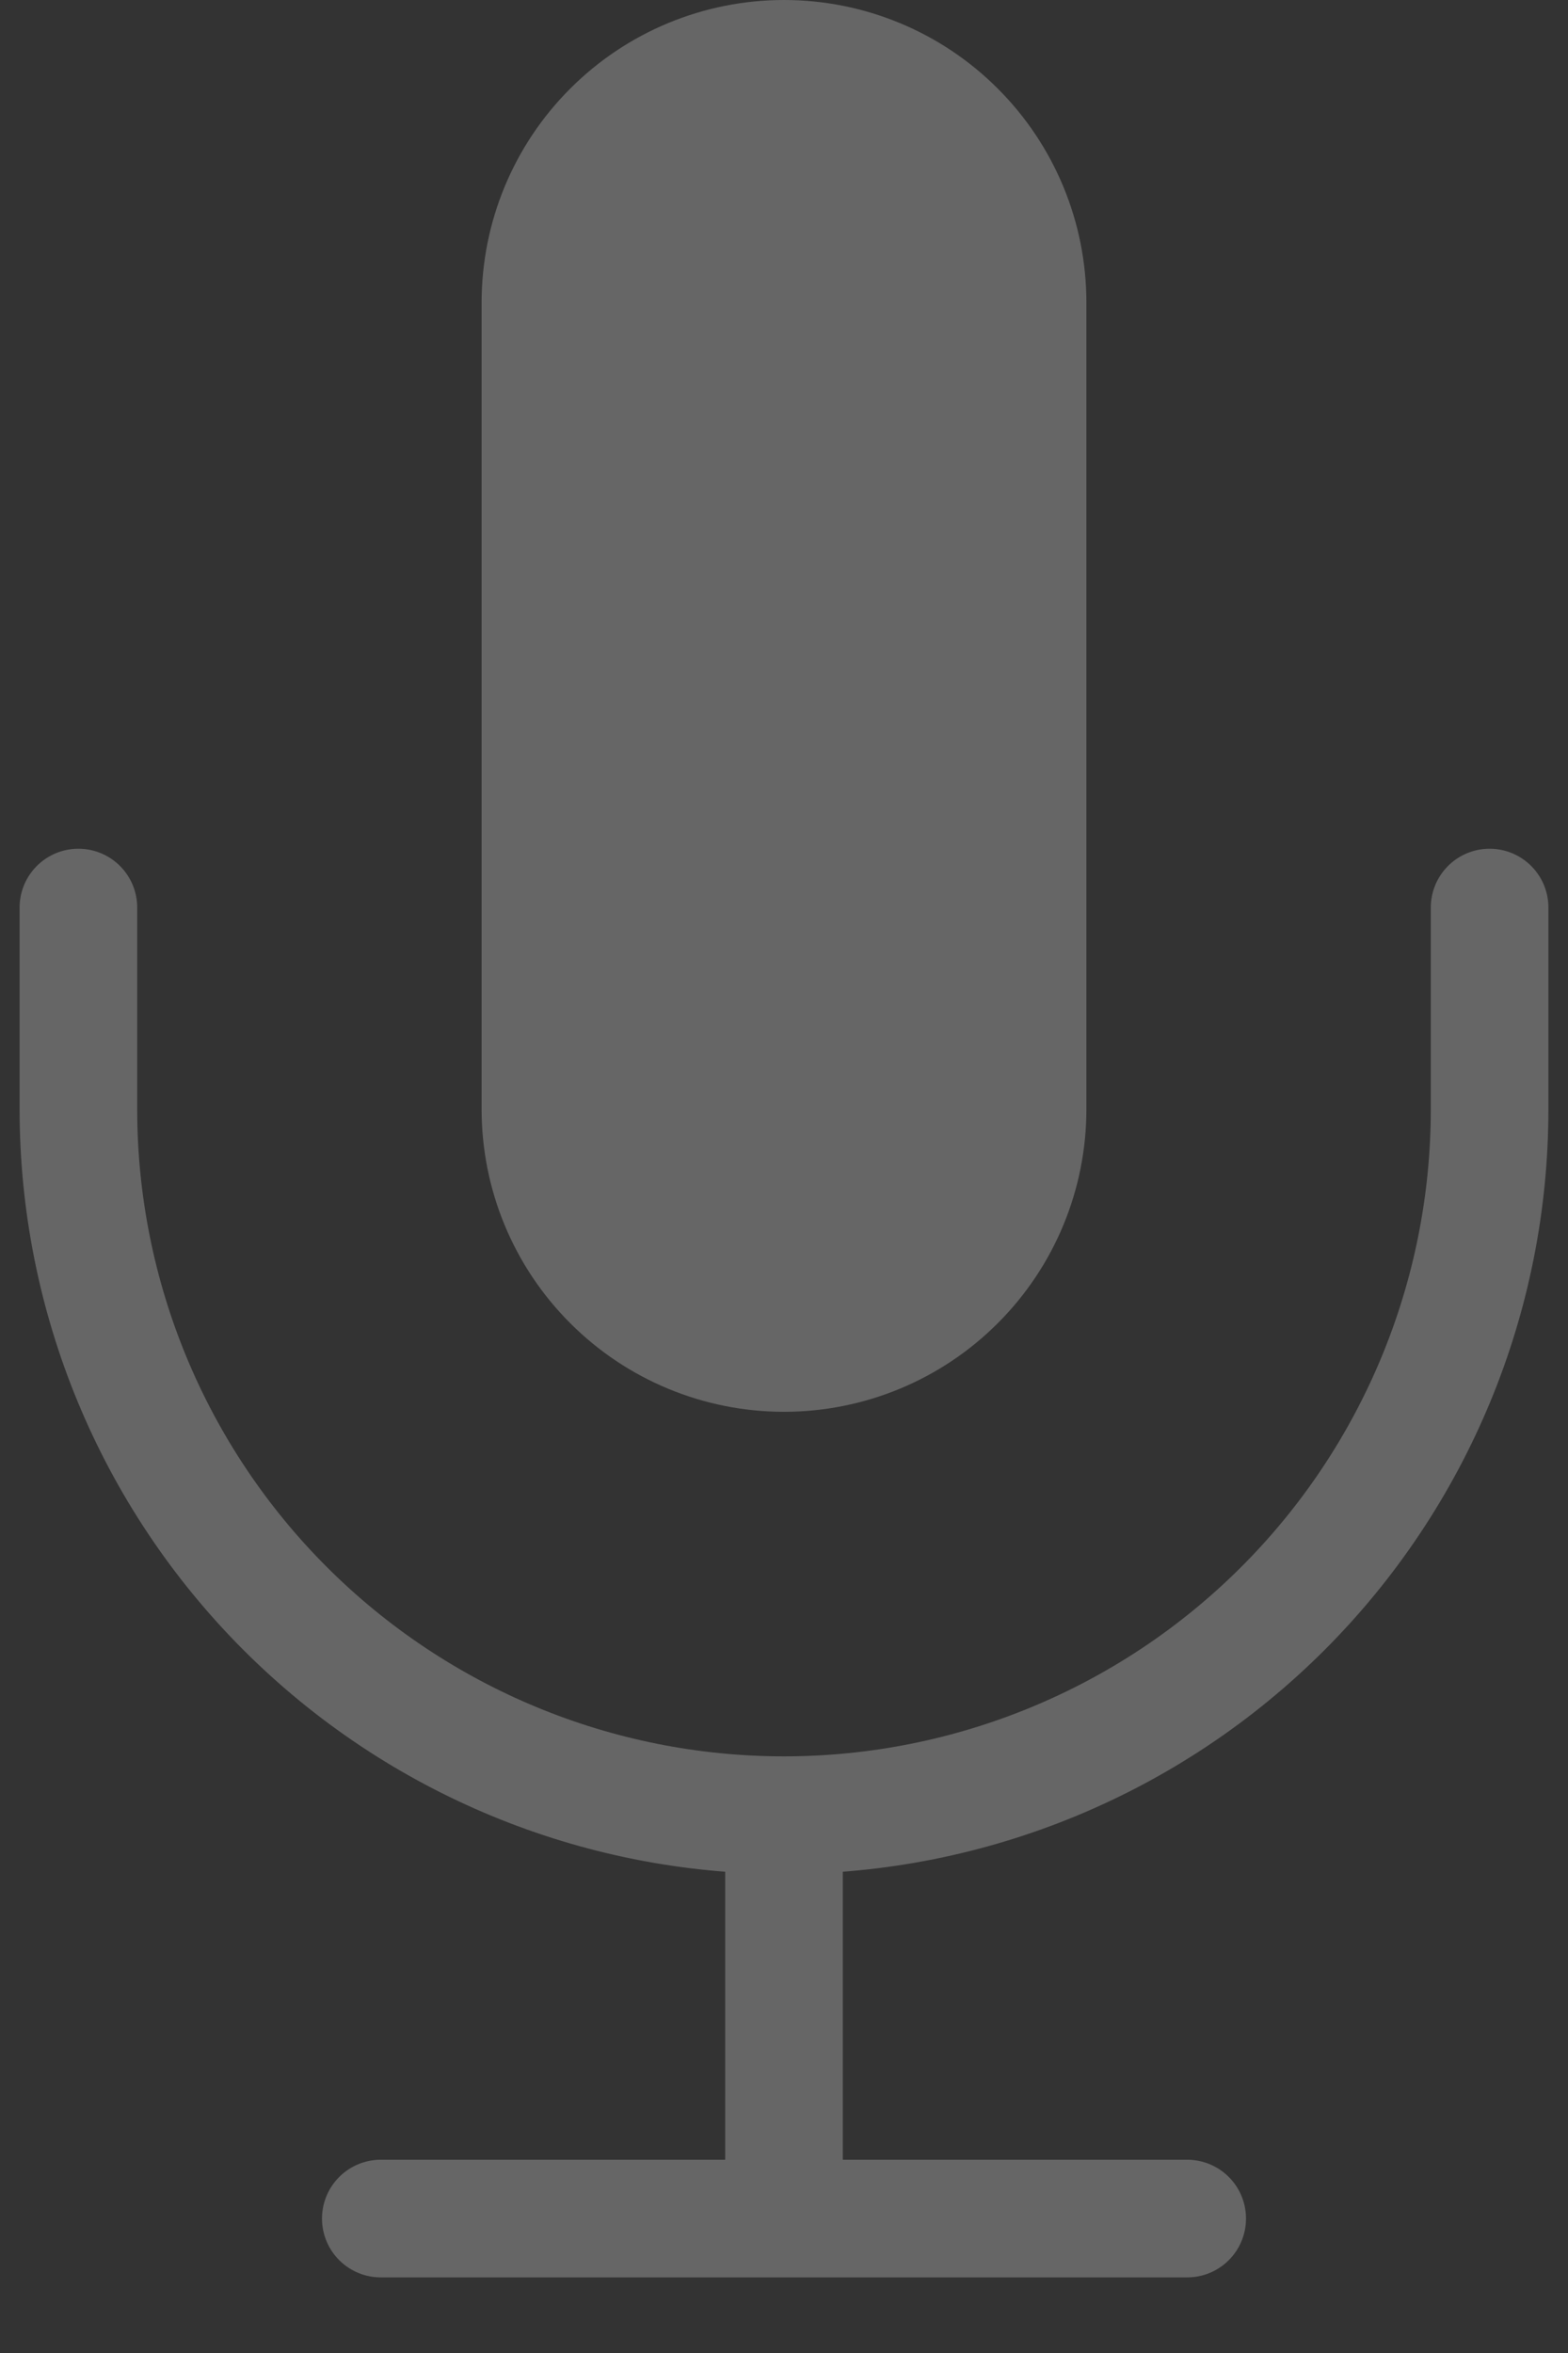 <svg width="20" height="30" viewBox="0 0 20 30" fill="none" xmlns="http://www.w3.org/2000/svg">
<rect x="0" y="0" width="20" height="30" fill="#333333" stroke="none"/>
<path d="M19 11.571V14.143C19 16.53 18.052 18.819 16.364 20.507C14.676 22.195 12.387 23.143 10 23.143M10 23.143C7.613 23.143 5.324 22.195 3.636 20.507C1.948 18.819 1 16.53 1 14.143V11.571M10 23.143V28.286M4.857 28.286H15.143" stroke="white" stroke-opacity="0.25" stroke-width="1.5" stroke-linecap="round" stroke-linejoin="round"/>
<path d="M10 0C8.977 0 7.996 0.406 7.273 1.13C6.549 1.853 6.143 2.834 6.143 3.857V14.143C6.143 15.166 6.549 16.147 7.273 16.87C7.996 17.594 8.977 18 10 18C11.023 18 12.004 17.594 12.727 16.87C13.451 16.147 13.857 15.166 13.857 14.143V3.857C13.857 2.834 13.451 1.853 12.727 1.13C12.004 0.406 11.023 0 10 0Z" fill="white" fill-opacity="0.25"/>
</svg>
